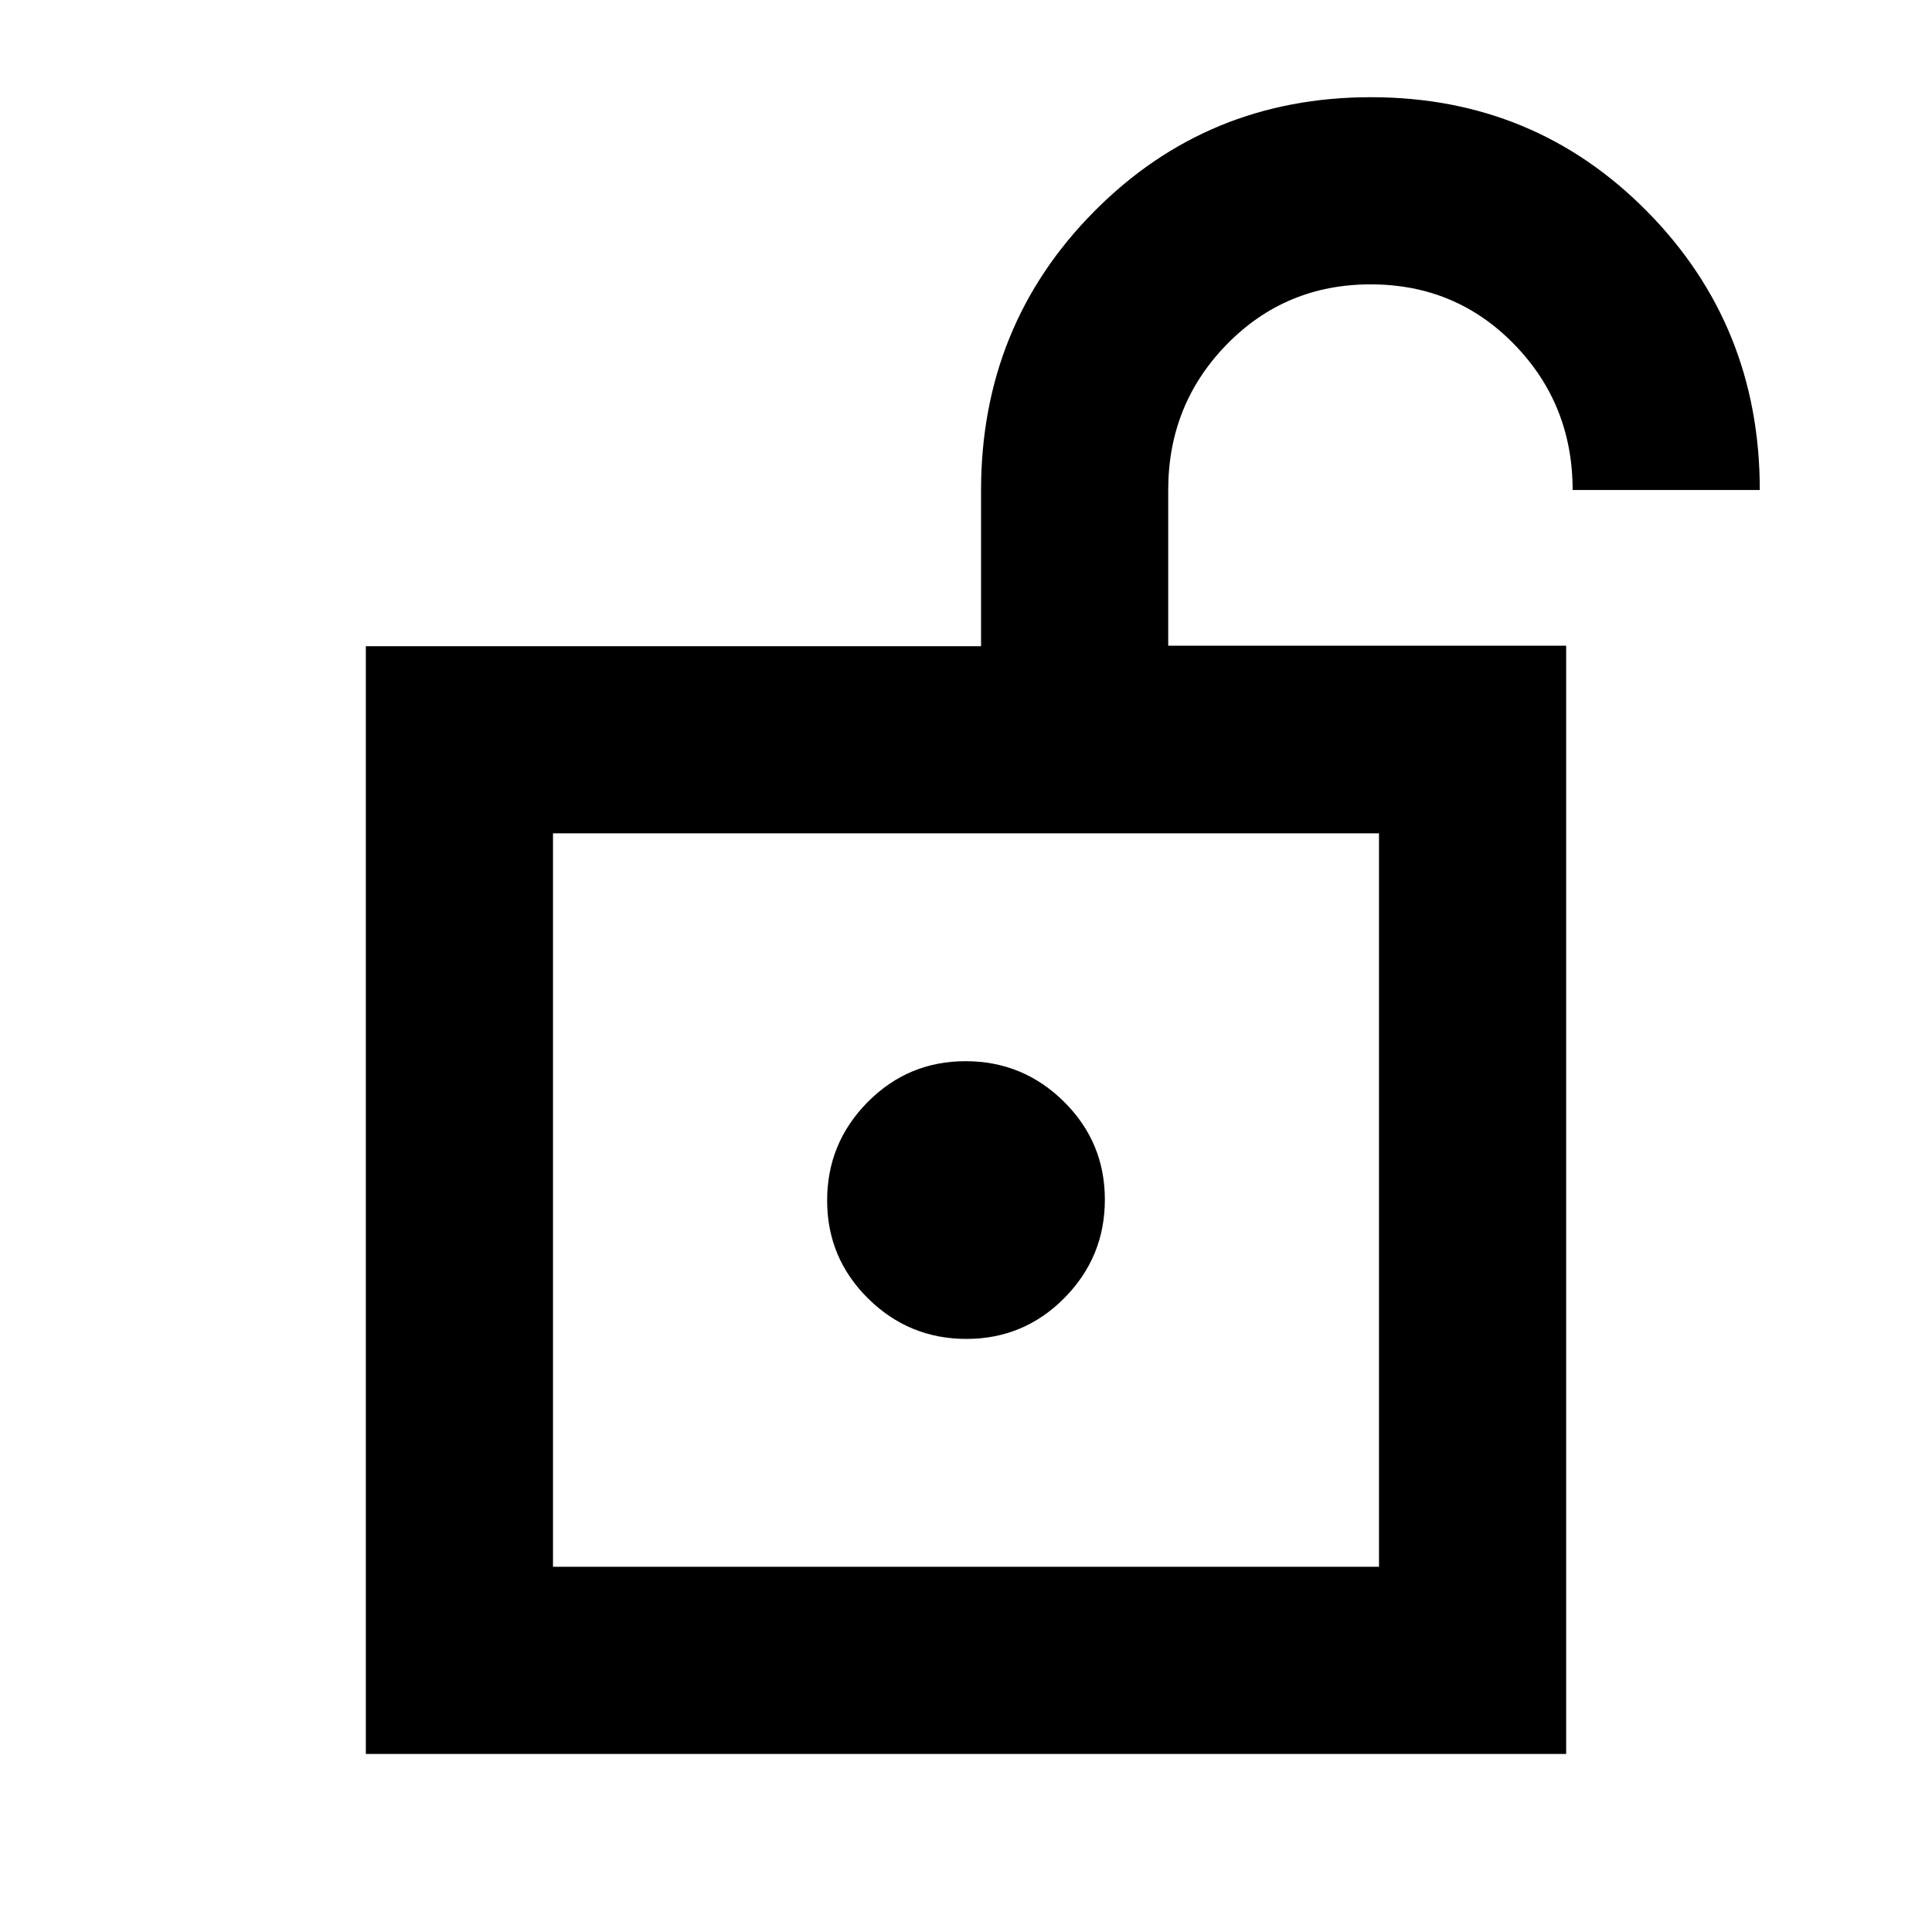 <svg xmlns="http://www.w3.org/2000/svg" height="20" viewBox="0 -960 960 960" width="20"><path d="M274.78-181.48h410.44v-364.43H274.78v364.43ZM480.21-294.7q28.55 0 48.67-20.33T549-363.91q0-28.55-20.33-48.67t-48.88-20.12q-28.55 0-48.67 20.34Q411-392.03 411-363.48q0 28.55 20.33 48.67 20.33 20.11 48.88 20.11ZM274.78-181.48v-364.43 364.43Zm-93 93v-550.43h305.7v-77.4q0-81.91 56.23-138.65 56.24-56.74 137.47-56.74 81.23 0 137.24 56.74 56.01 56.74 56.01 138.44h-93q0-42.57-29.01-72.37-29.01-29.81-71.35-29.81-42.33 0-71.46 29.81-29.13 29.8-29.13 72.37v77.36h197.74v550.68H181.78Z"/></svg>